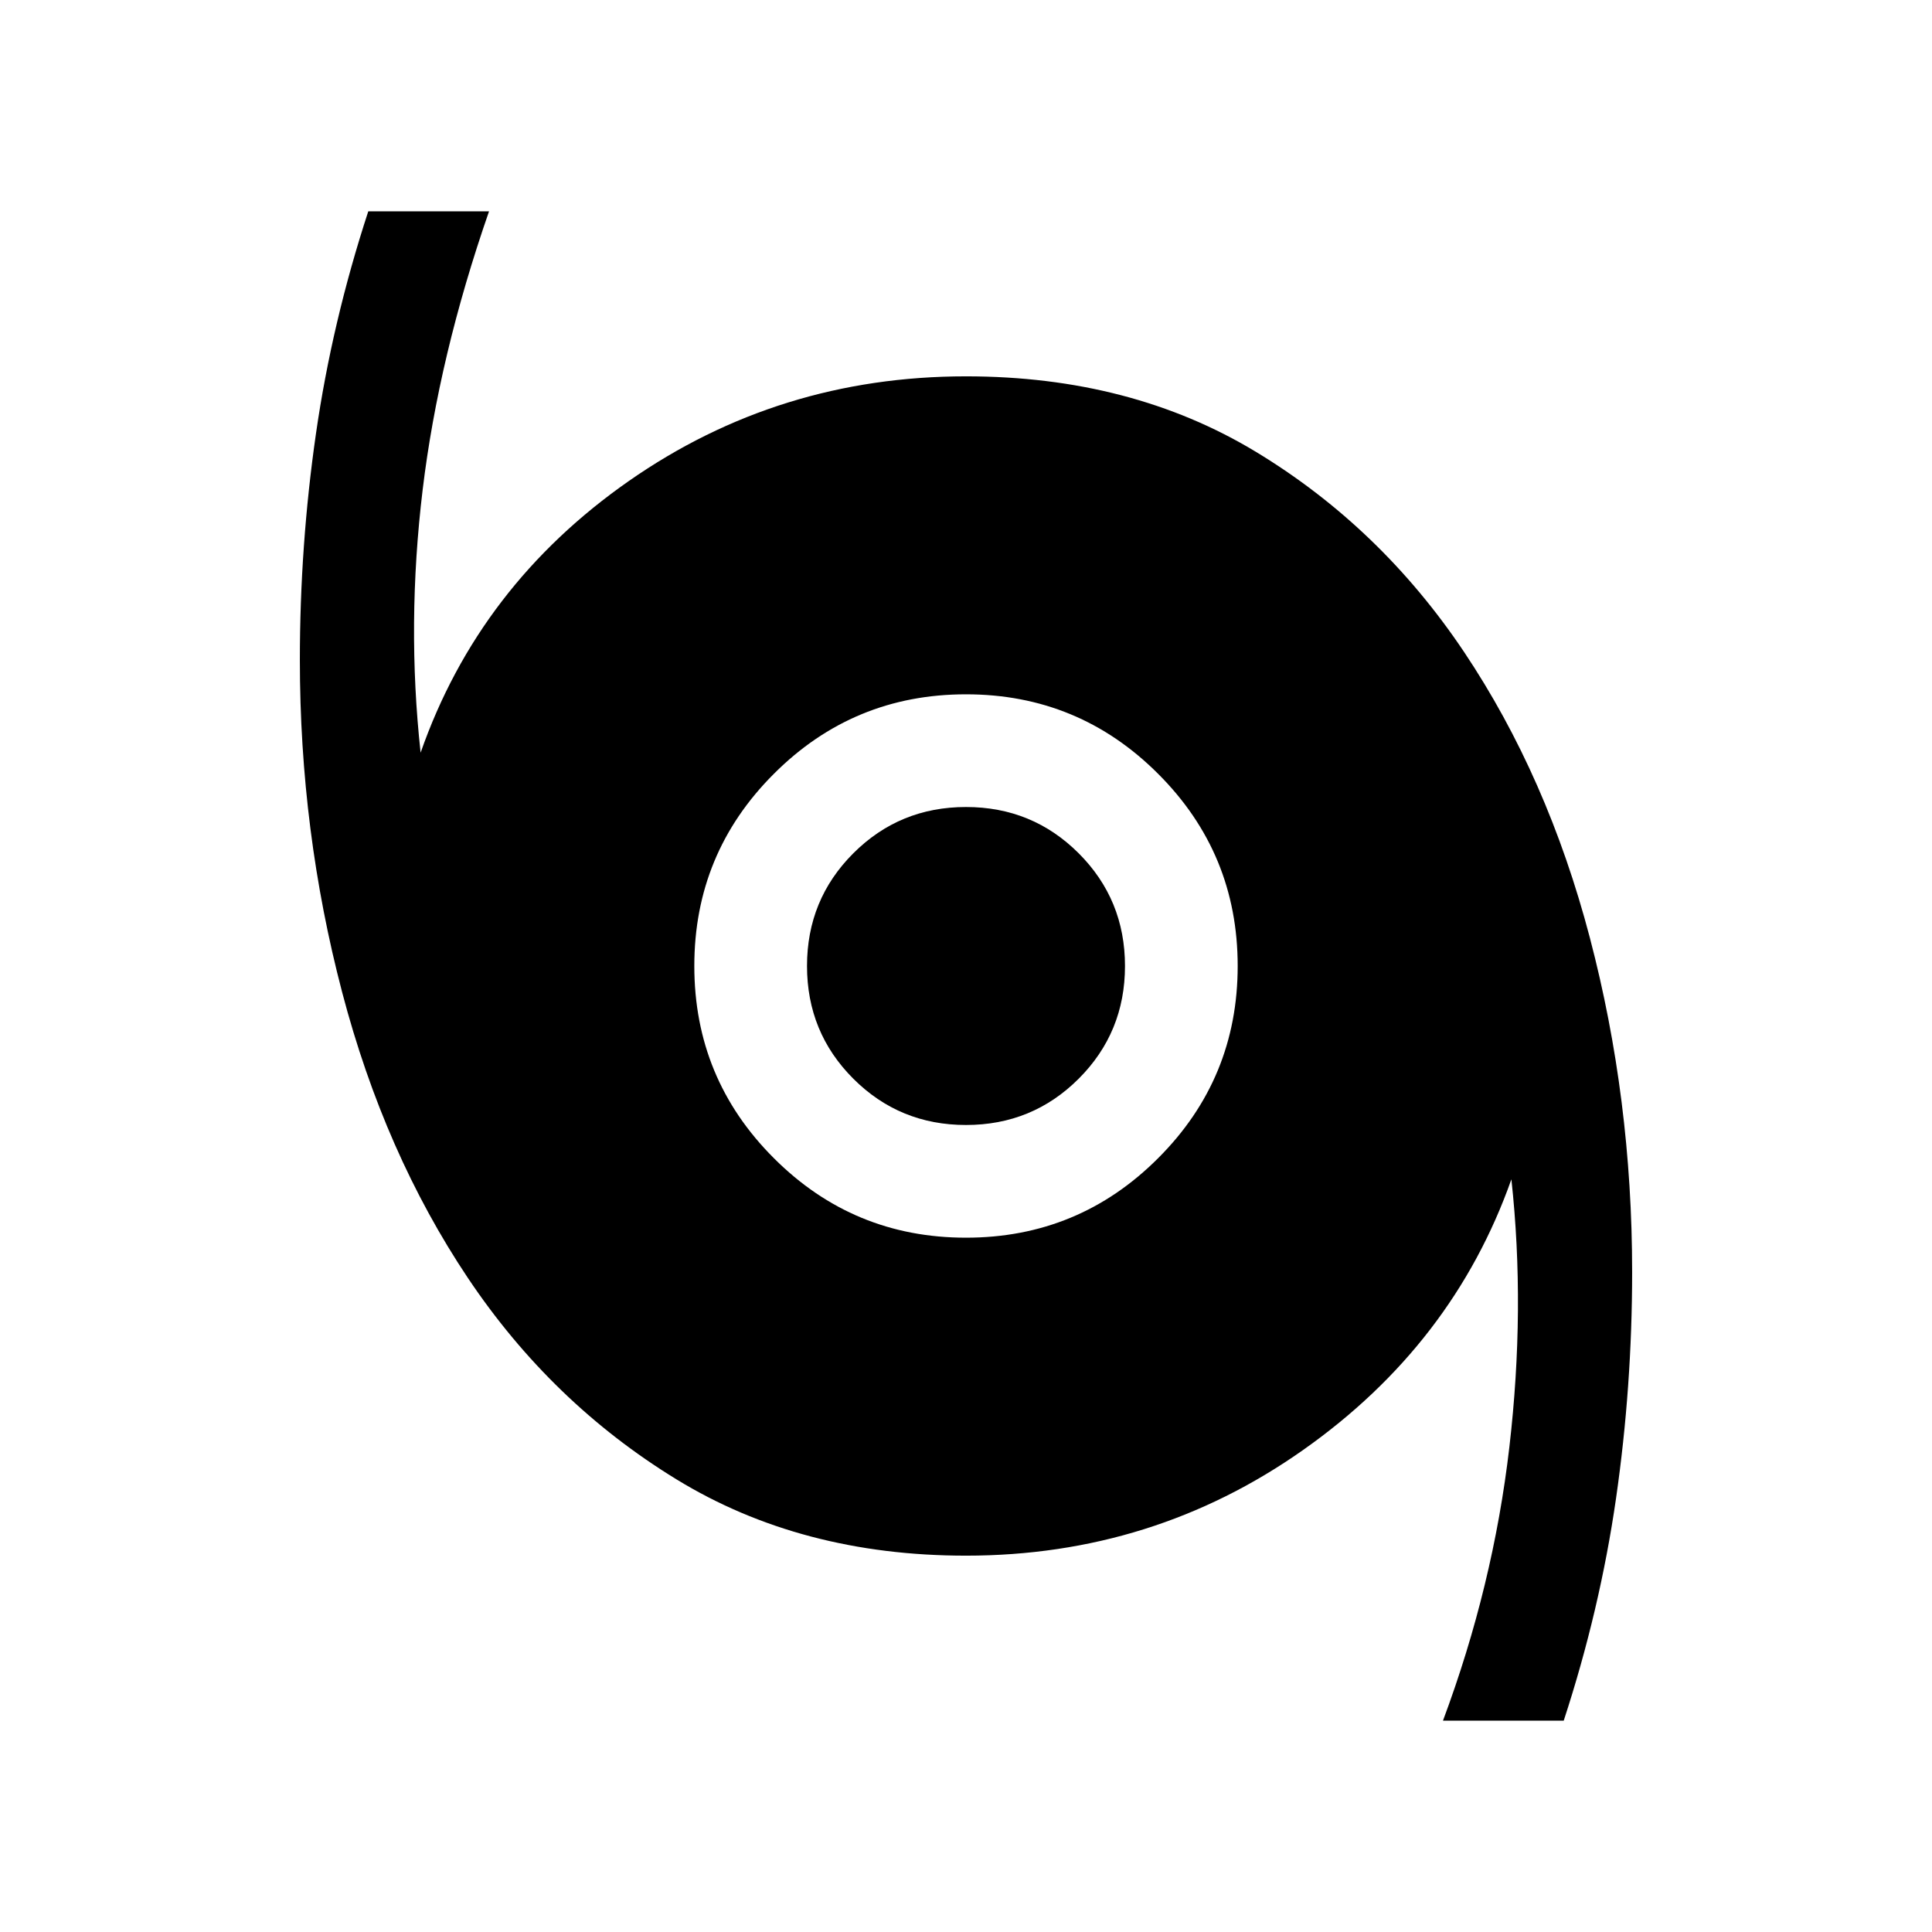 <svg xmlns="http://www.w3.org/2000/svg" height="24" width="24"><path d="M17.925 21.375Q18.55 19.7 18.75 17.975Q18.95 16.25 18.775 14.65Q18.05 16.7 16.188 18.012Q14.325 19.325 12 19.325Q9.95 19.325 8.4 18.375Q6.85 17.425 5.812 15.875Q4.775 14.325 4.25 12.325Q3.725 10.325 3.725 8.2Q3.725 6.775 3.925 5.387Q4.125 4 4.575 2.625H6.075Q5.45 4.425 5.25 6.087Q5.05 7.75 5.225 9.35Q5.95 7.275 7.812 5.975Q9.675 4.675 12 4.675Q14.05 4.675 15.6 5.612Q17.15 6.55 18.188 8.1Q19.225 9.65 19.75 11.65Q20.275 13.65 20.275 15.8Q20.275 17.225 20.075 18.613Q19.875 20 19.425 21.375ZM12 15.375Q13.4 15.375 14.387 14.387Q15.375 13.4 15.375 12Q15.375 10.6 14.387 9.613Q13.4 8.625 12 8.625Q10.6 8.625 9.613 9.613Q8.625 10.6 8.625 12Q8.625 13.4 9.613 14.387Q10.6 15.375 12 15.375ZM12 13.975Q11.175 13.975 10.6 13.4Q10.025 12.825 10.025 12Q10.025 11.175 10.6 10.6Q11.175 10.025 12 10.025Q12.825 10.025 13.4 10.6Q13.975 11.175 13.975 12Q13.975 12.825 13.4 13.4Q12.825 13.975 12 13.975Z"/></svg>